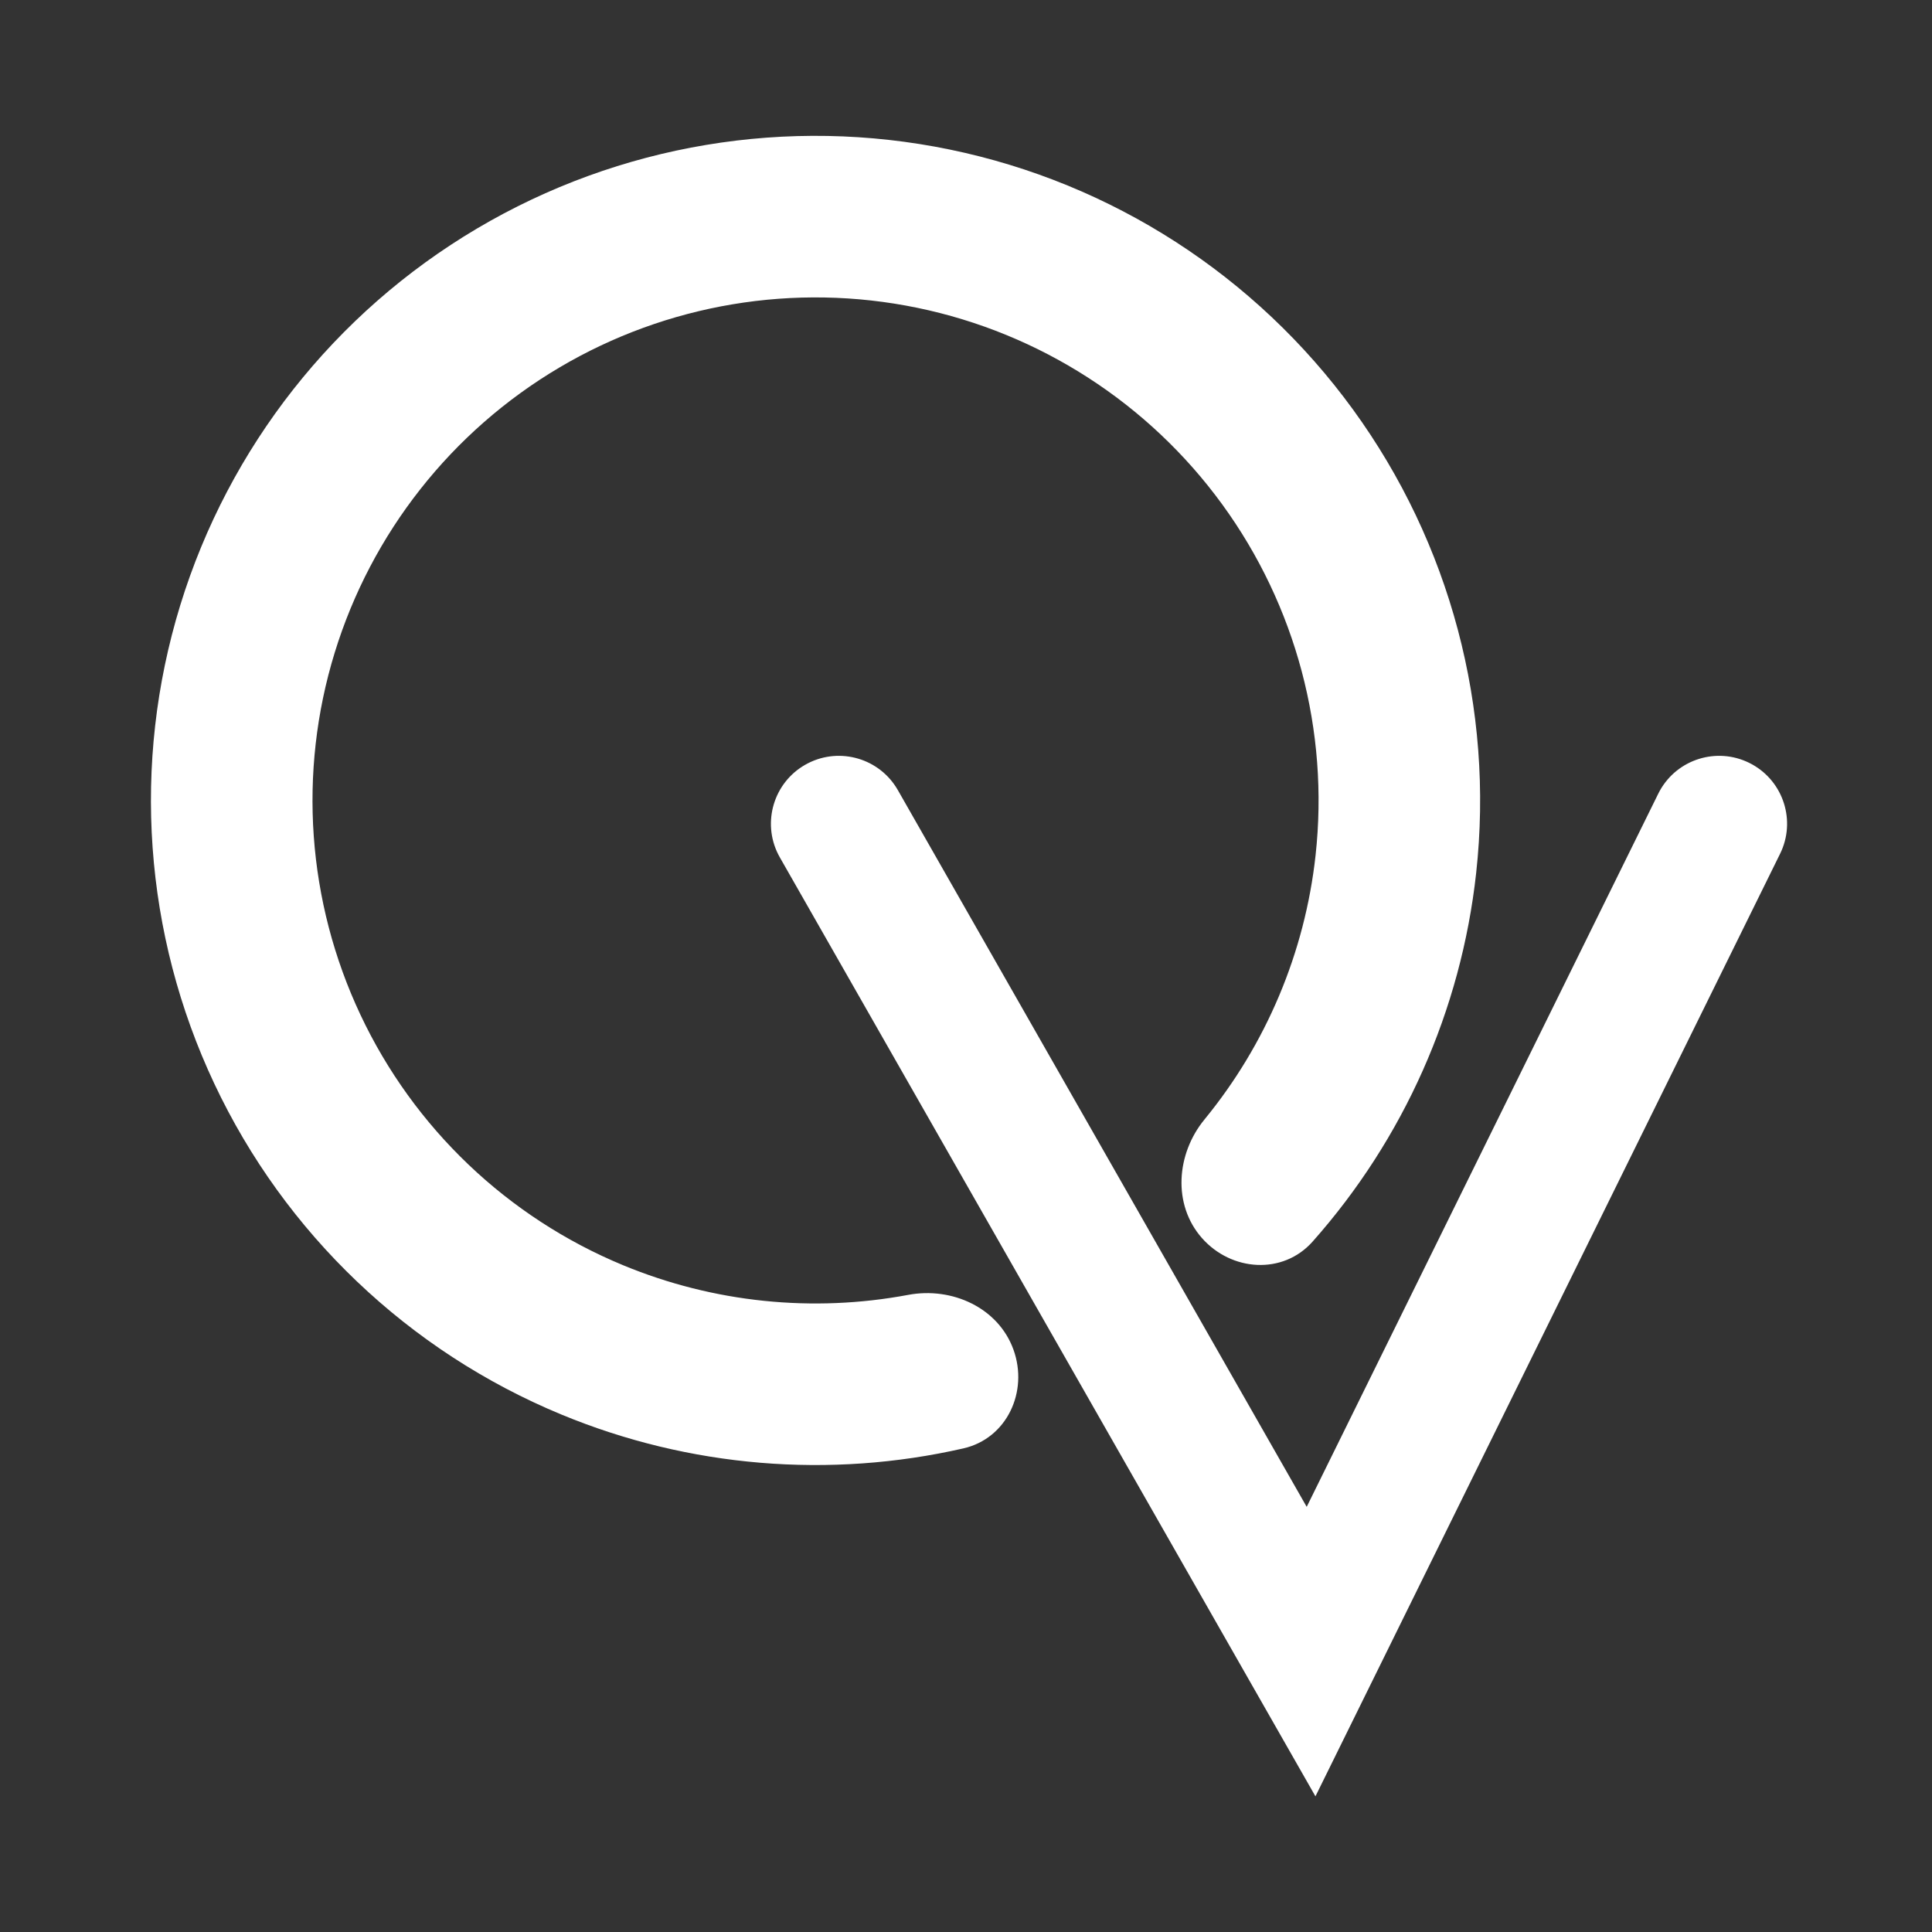 <svg width="256" height="256" viewBox="0 0 256 256" fill="none" xmlns="http://www.w3.org/2000/svg">
<rect x="0" y="0" width="256" height="256" fill="#333333" stroke="none"/>
<path d="M106.693 101.336C110.876 98.95 116.165 100.287 118.73 104.298L118.97 104.694L173.144 199.665L219.725 105.174L219.939 104.764C222.258 100.605 227.457 98.952 231.776 101.081C236.095 103.21 237.95 108.34 236.063 112.712L235.869 113.133L181.796 222.825L174.303 238.025L165.905 223.305L103.335 113.612L103.115 113.204C100.969 108.954 102.511 103.722 106.693 101.336ZM63.193 30.288C82.054 19.12 104.403 15.387 125.869 19.819C147.336 24.252 166.378 36.53 179.273 54.255C192.169 71.98 197.99 93.876 195.601 115.665C193.602 133.889 185.978 150.941 173.924 164.521C170 168.942 163.178 168.483 159.266 164.052C155.353 159.62 155.854 152.902 159.603 148.331C167.75 138.397 172.903 126.253 174.32 113.331C176.129 96.839 171.723 80.265 161.962 66.849C152.201 53.433 137.788 44.14 121.54 40.785C105.292 37.431 88.377 40.256 74.102 48.709C59.826 57.162 49.215 70.635 44.345 86.495C39.474 102.355 40.693 119.461 47.764 134.47C54.834 149.478 67.248 161.311 82.578 167.654C94.59 172.624 107.717 173.944 120.345 171.577C126.155 170.488 132.287 173.279 134.291 178.84C136.295 184.401 133.418 190.604 127.654 191.919C109.951 195.959 91.334 194.445 74.394 187.436C54.14 179.055 37.739 163.423 28.398 143.594C19.056 123.765 17.445 101.164 23.88 80.211C30.315 59.258 44.333 41.456 63.193 30.288Z" fill="white"/>
</svg>
